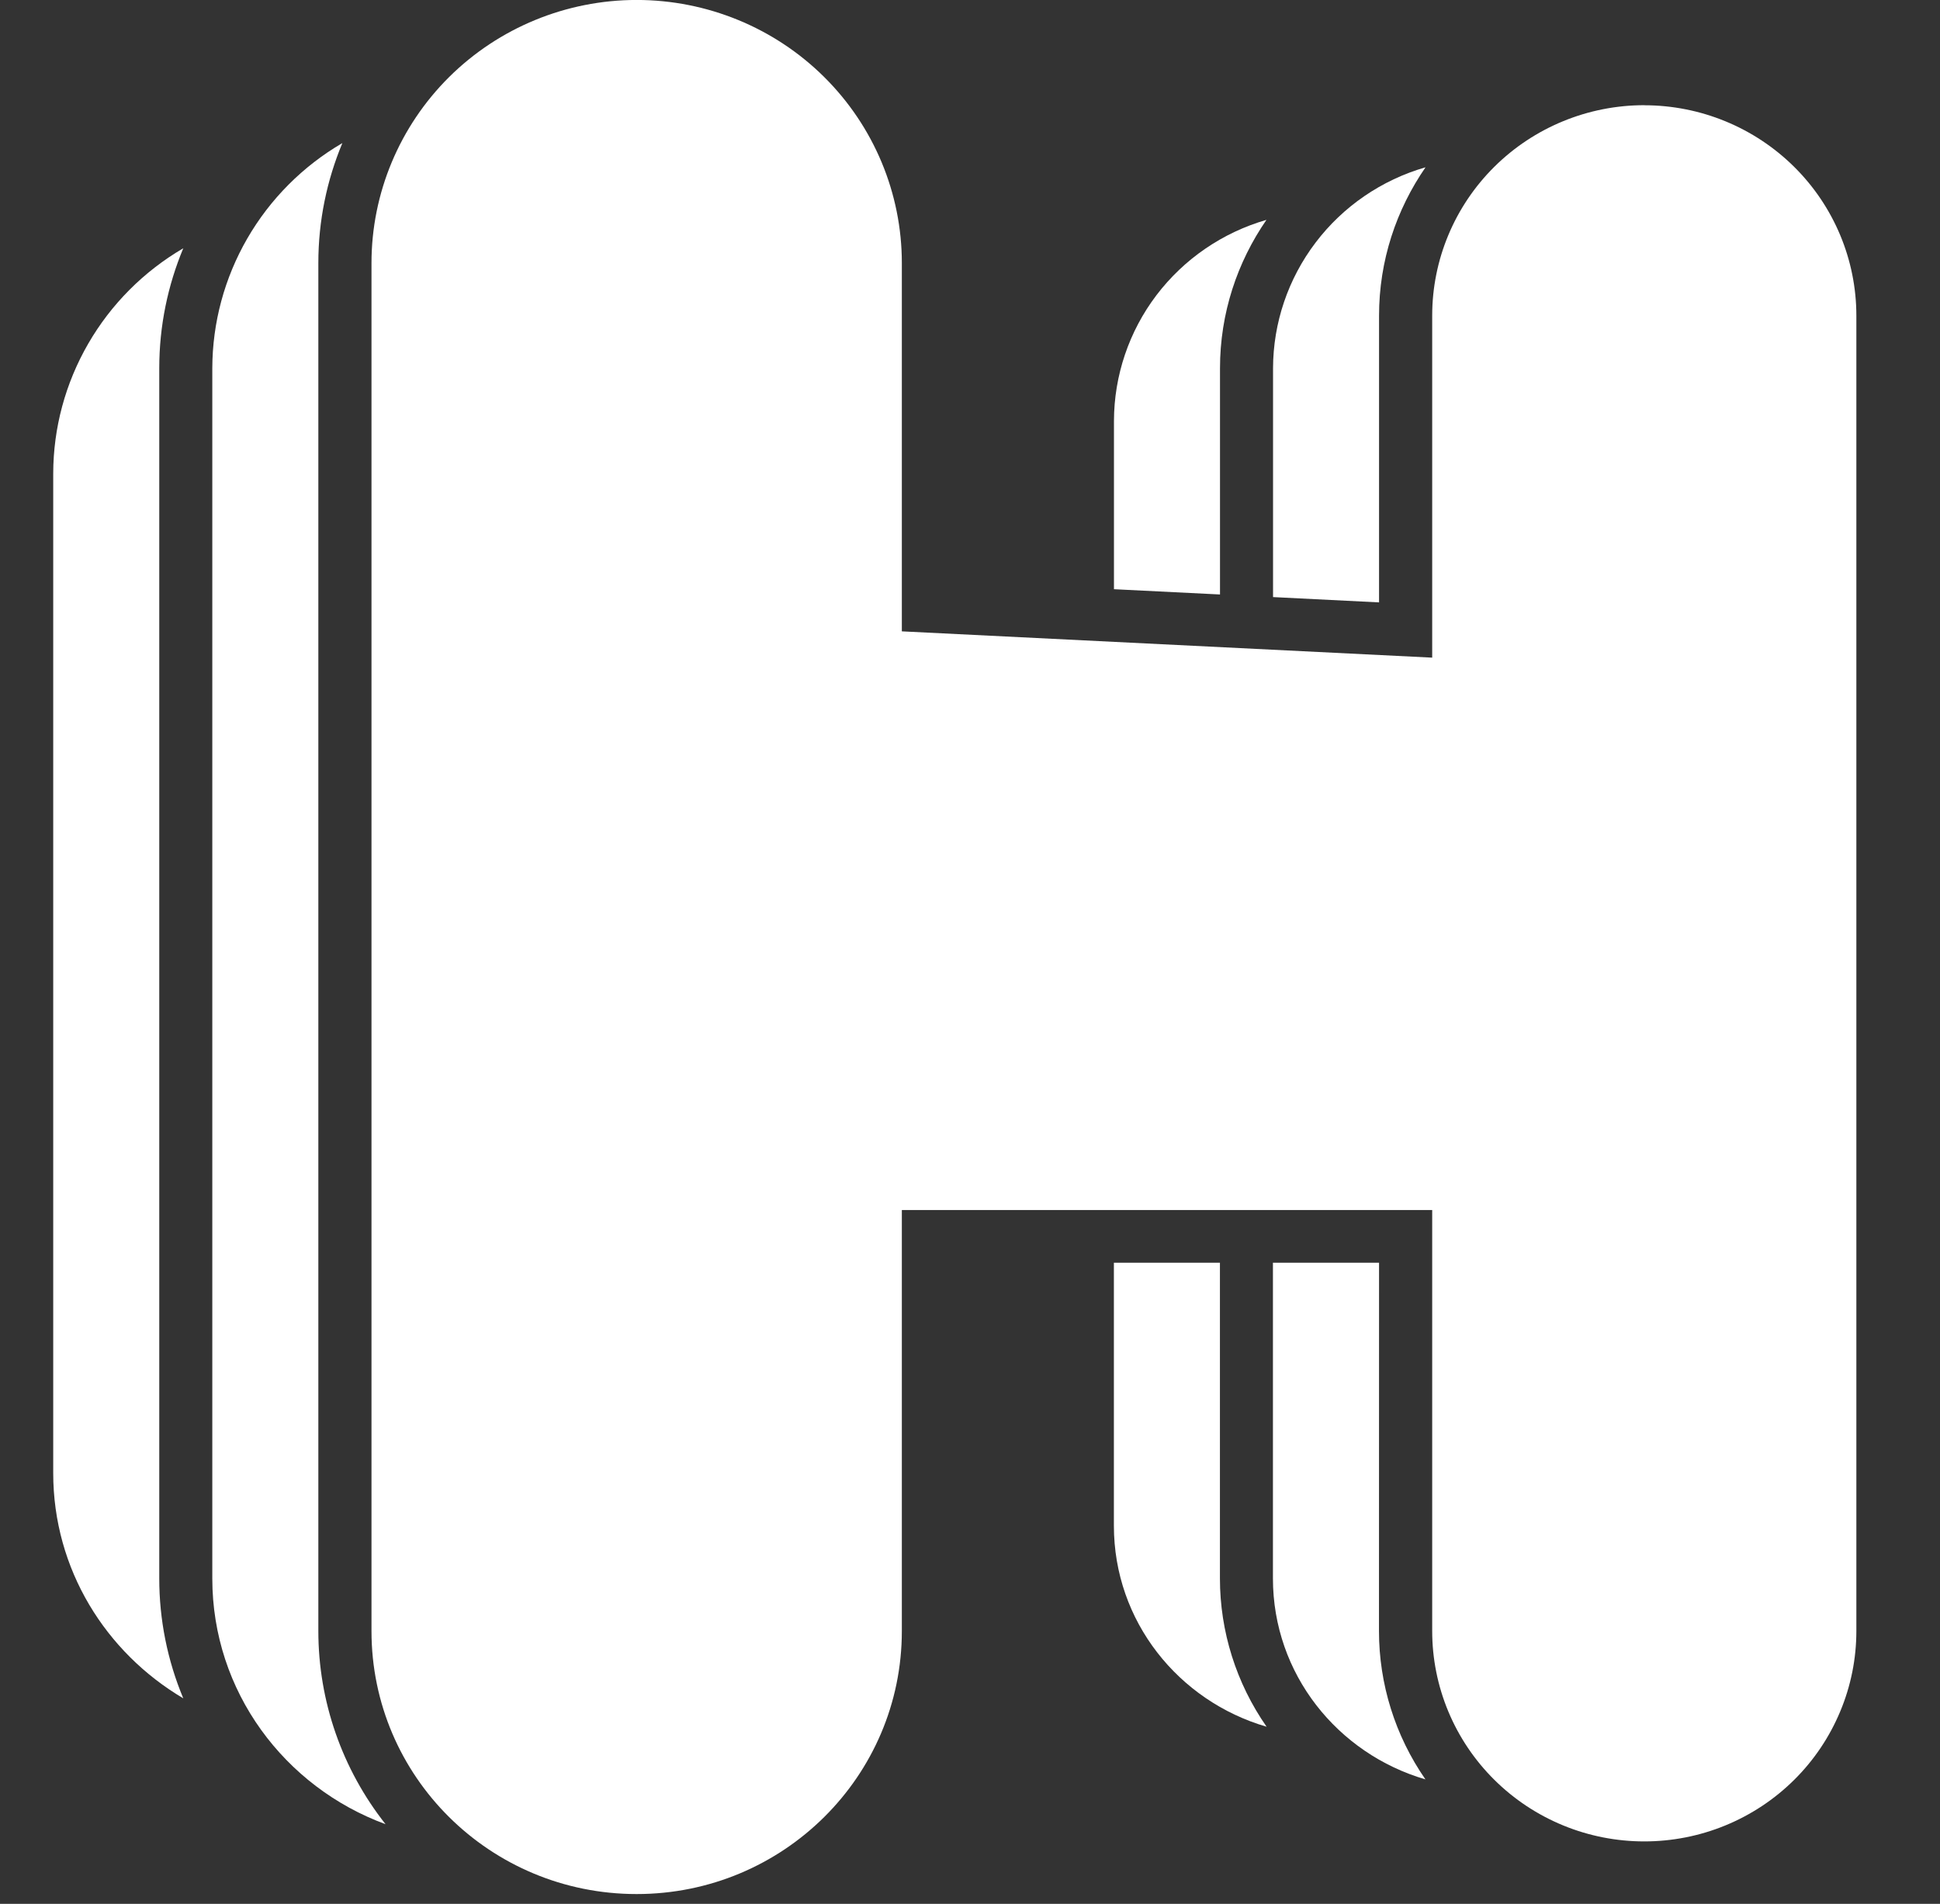 <svg width="53" height="52" viewBox="0 0 53 52" fill="none" xmlns="http://www.w3.org/2000/svg">
<rect x="0" y="0" width="53" height="52" fill="#333333" stroke="none"/>
<g clip-path="url(#clip0_30_40)">
<path d="M44.921 2.873C43.384 2.873 41.91 3.479 40.824 4.556C39.737 5.634 39.127 7.096 39.127 8.62V17.962L24.638 17.244V7.184C24.638 5.279 23.875 3.451 22.516 2.103C21.158 0.756 19.315 -0.001 17.394 -0.001C15.473 -0.001 13.63 0.756 12.271 2.103C10.913 3.451 10.149 5.279 10.149 7.184V44.548C10.149 48.52 13.39 51.732 17.393 51.732C21.396 51.732 24.638 48.518 24.638 44.548V33.05H39.127V44.548C39.127 45.302 39.277 46.05 39.568 46.747C39.859 47.444 40.286 48.078 40.824 48.611C41.362 49.145 42.001 49.568 42.704 49.857C43.407 50.146 44.16 50.294 44.921 50.294C45.682 50.294 46.435 50.146 47.138 49.857C47.841 49.568 48.48 49.145 49.018 48.611C49.556 48.078 49.982 47.444 50.273 46.747C50.565 46.05 50.715 45.302 50.715 44.548V8.622C50.715 7.098 50.104 5.636 49.018 4.559C47.931 3.481 46.457 2.875 44.921 2.875" fill="white"/>
<path d="M8.697 7.184C8.697 6.024 8.932 4.919 9.353 3.908C8.273 4.538 7.378 5.437 6.755 6.515C6.132 7.594 5.803 8.814 5.8 10.057V43.112C5.8 46.199 7.773 48.809 10.533 49.824C9.344 48.319 8.698 46.462 8.697 44.55V7.184ZM5.007 6.781C3.927 7.412 3.032 8.31 2.409 9.389C1.786 10.467 1.456 11.688 1.454 12.931V40.236C1.454 42.862 2.888 45.134 5.007 46.386C4.573 45.347 4.35 44.234 4.351 43.11V10.057C4.351 8.898 4.585 7.794 5.007 6.781Z" fill="white"/>
<path d="M37.675 8.622C37.675 7.117 38.147 5.725 38.945 4.569C37.746 4.915 36.692 5.636 35.941 6.626C35.19 7.615 34.782 8.819 34.779 10.057V16.308L37.675 16.453V8.622ZM37.675 34.488H34.776V43.11C34.776 45.72 36.541 47.899 38.942 48.6C38.115 47.408 37.673 45.995 37.673 44.547L37.675 34.488Z" fill="white"/>
<path d="M30.431 41.672C30.431 44.283 32.197 46.462 34.603 47.162C33.773 45.972 33.328 44.558 33.328 43.11V34.488H30.431V41.672ZM33.33 10.058C33.33 8.555 33.801 7.161 34.599 6.005C33.4 6.351 32.346 7.073 31.594 8.062C30.843 9.052 30.436 10.257 30.433 11.495V16.093L33.33 16.237V10.058Z" fill="white"/>
</g>
<defs>
<clipPath id="clip0_30_40">
<rect width="52.157" height="51.732" fill="white"/>
</clipPath>
</defs>
</svg>
